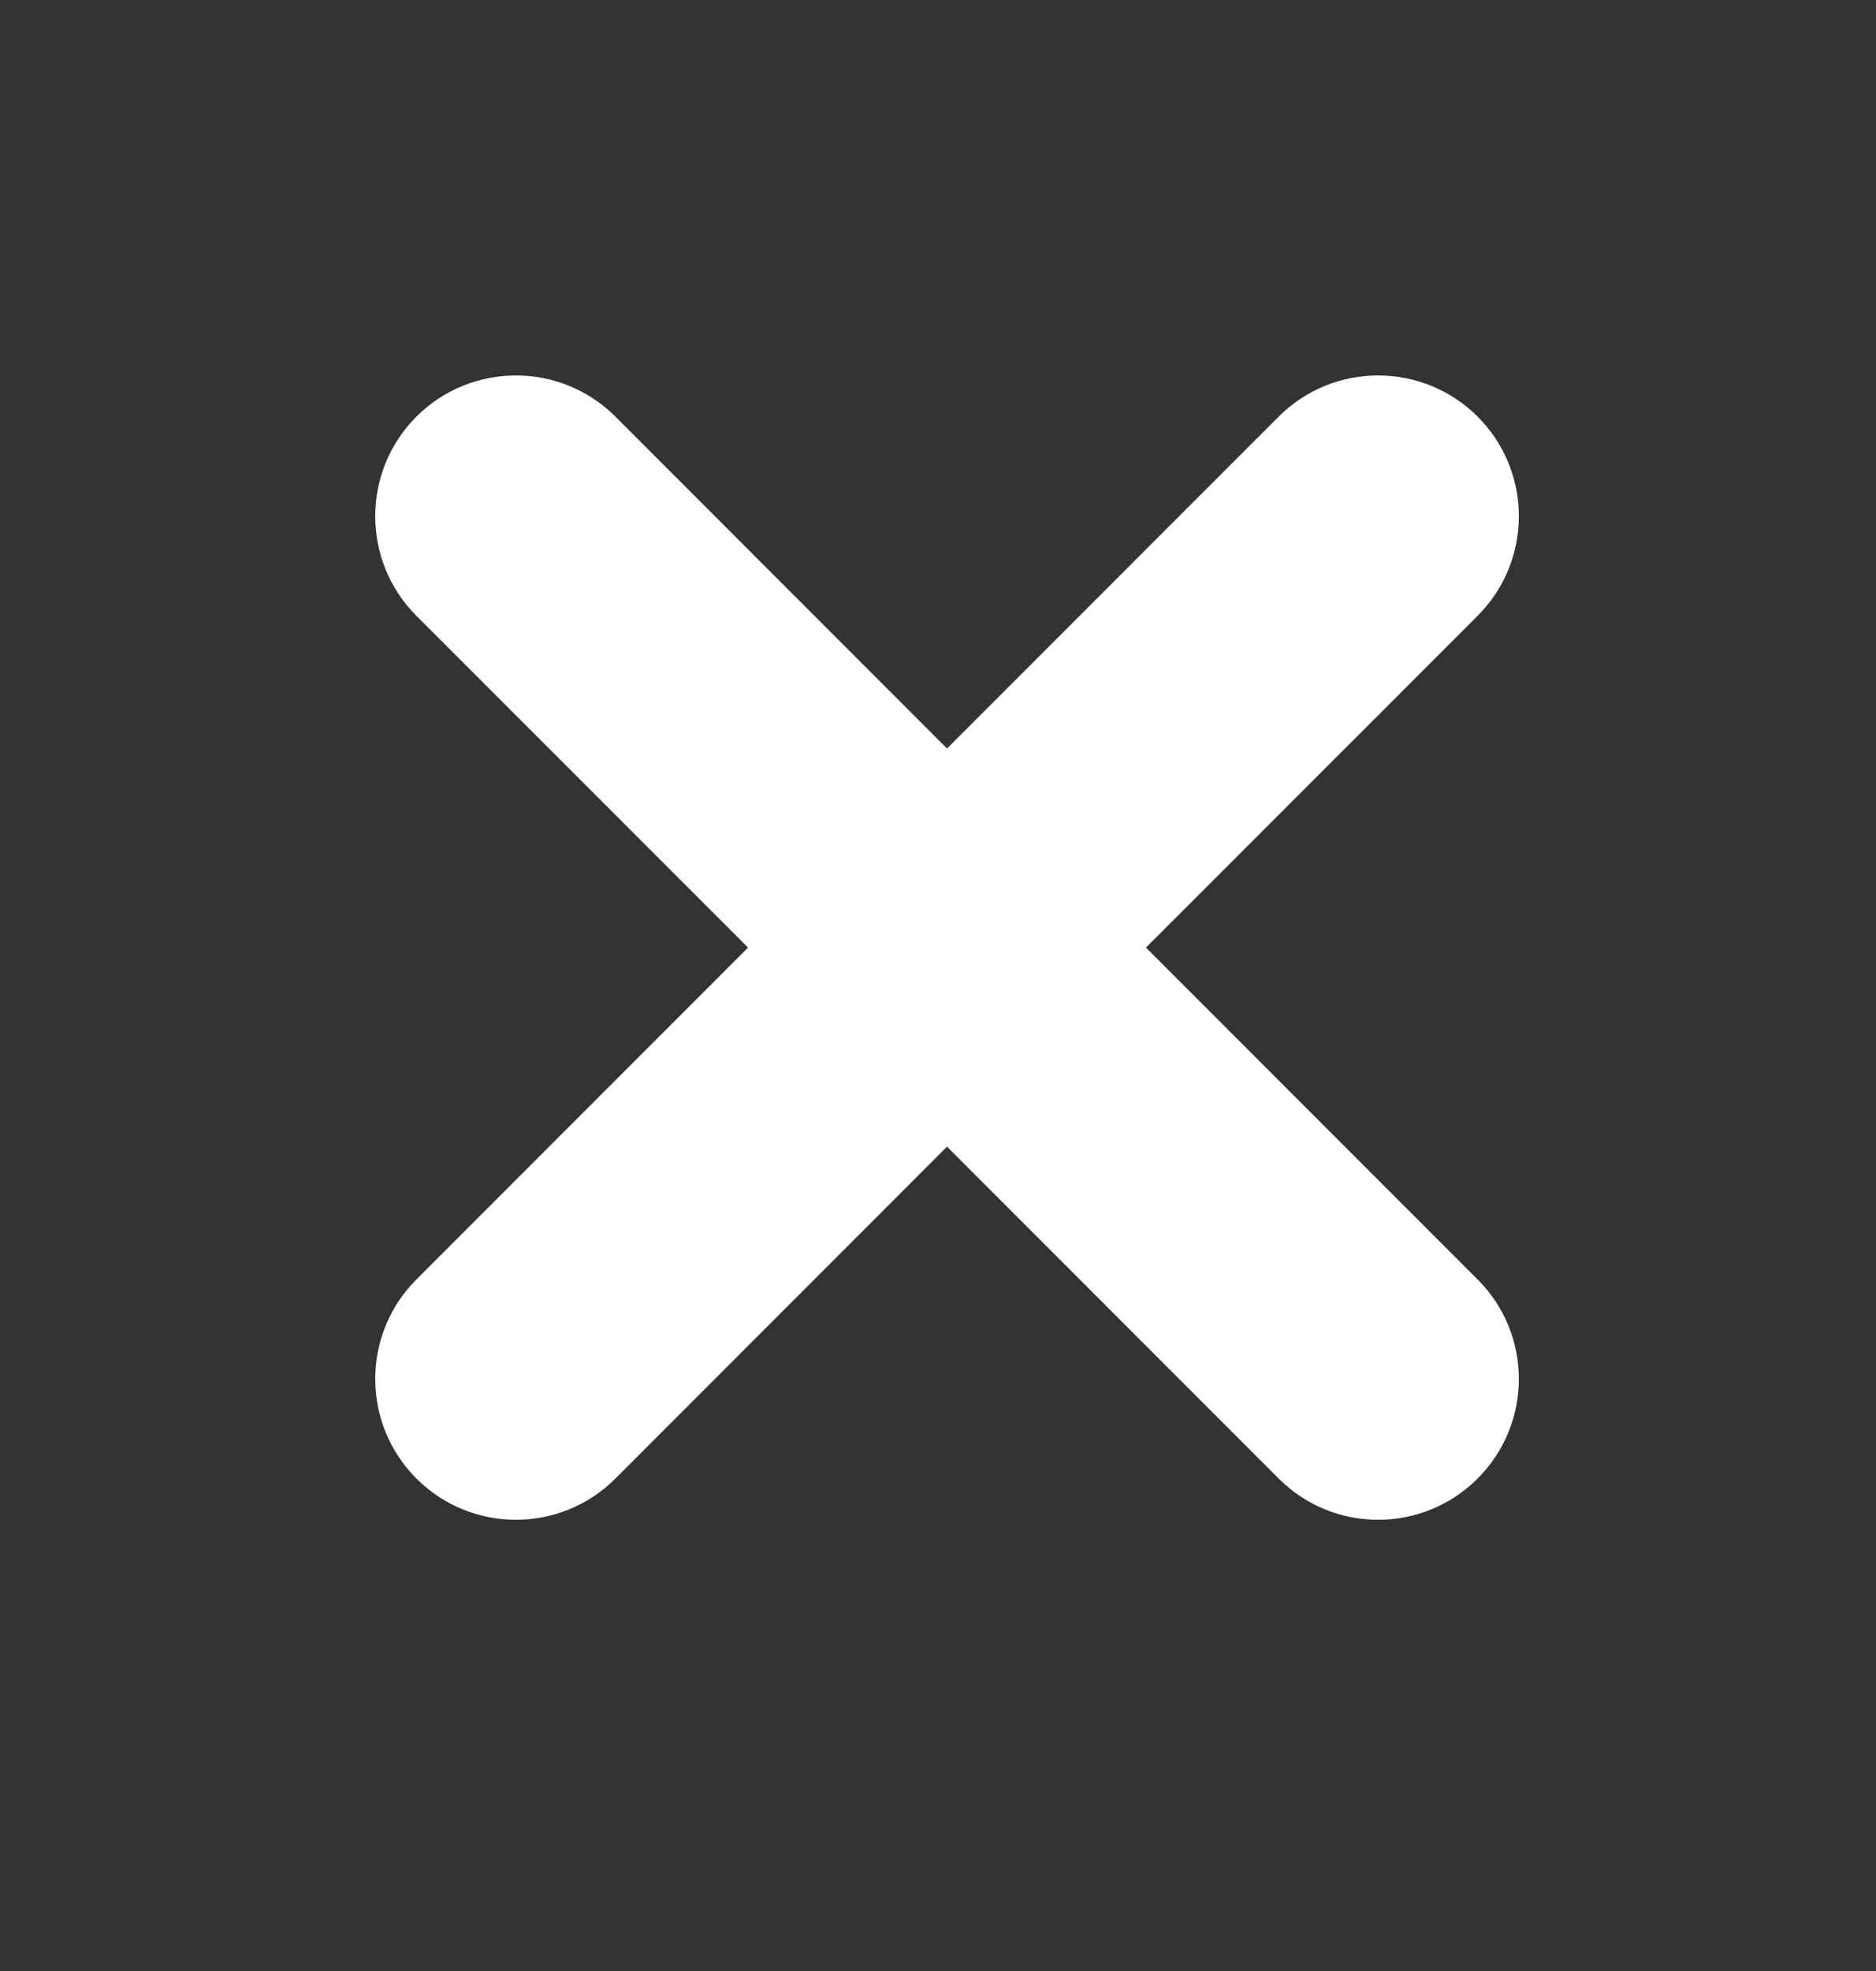 <svg width="20" height="21" viewBox="0 0 20 21" fill="none" xmlns="http://www.w3.org/2000/svg">
<rect x="0" y="0" width="20" height="21" fill="#333333" stroke="none"/>
<path d="M6.561 4.439C5.975 3.854 5.025 3.854 4.439 4.439C3.854 5.025 3.854 5.975 4.439 6.561L7.975 10.096L4.439 13.632C3.854 14.217 3.854 15.167 4.439 15.753C5.025 16.339 5.975 16.339 6.561 15.753L10.096 12.217L13.632 15.753C14.217 16.339 15.167 16.339 15.753 15.753C16.339 15.167 16.339 14.217 15.753 13.632L12.217 10.096L15.753 6.561C16.339 5.975 16.339 5.025 15.753 4.439C15.167 3.854 14.217 3.854 13.632 4.439L10.096 7.975L6.561 4.439Z" fill="white"/>
</svg>
